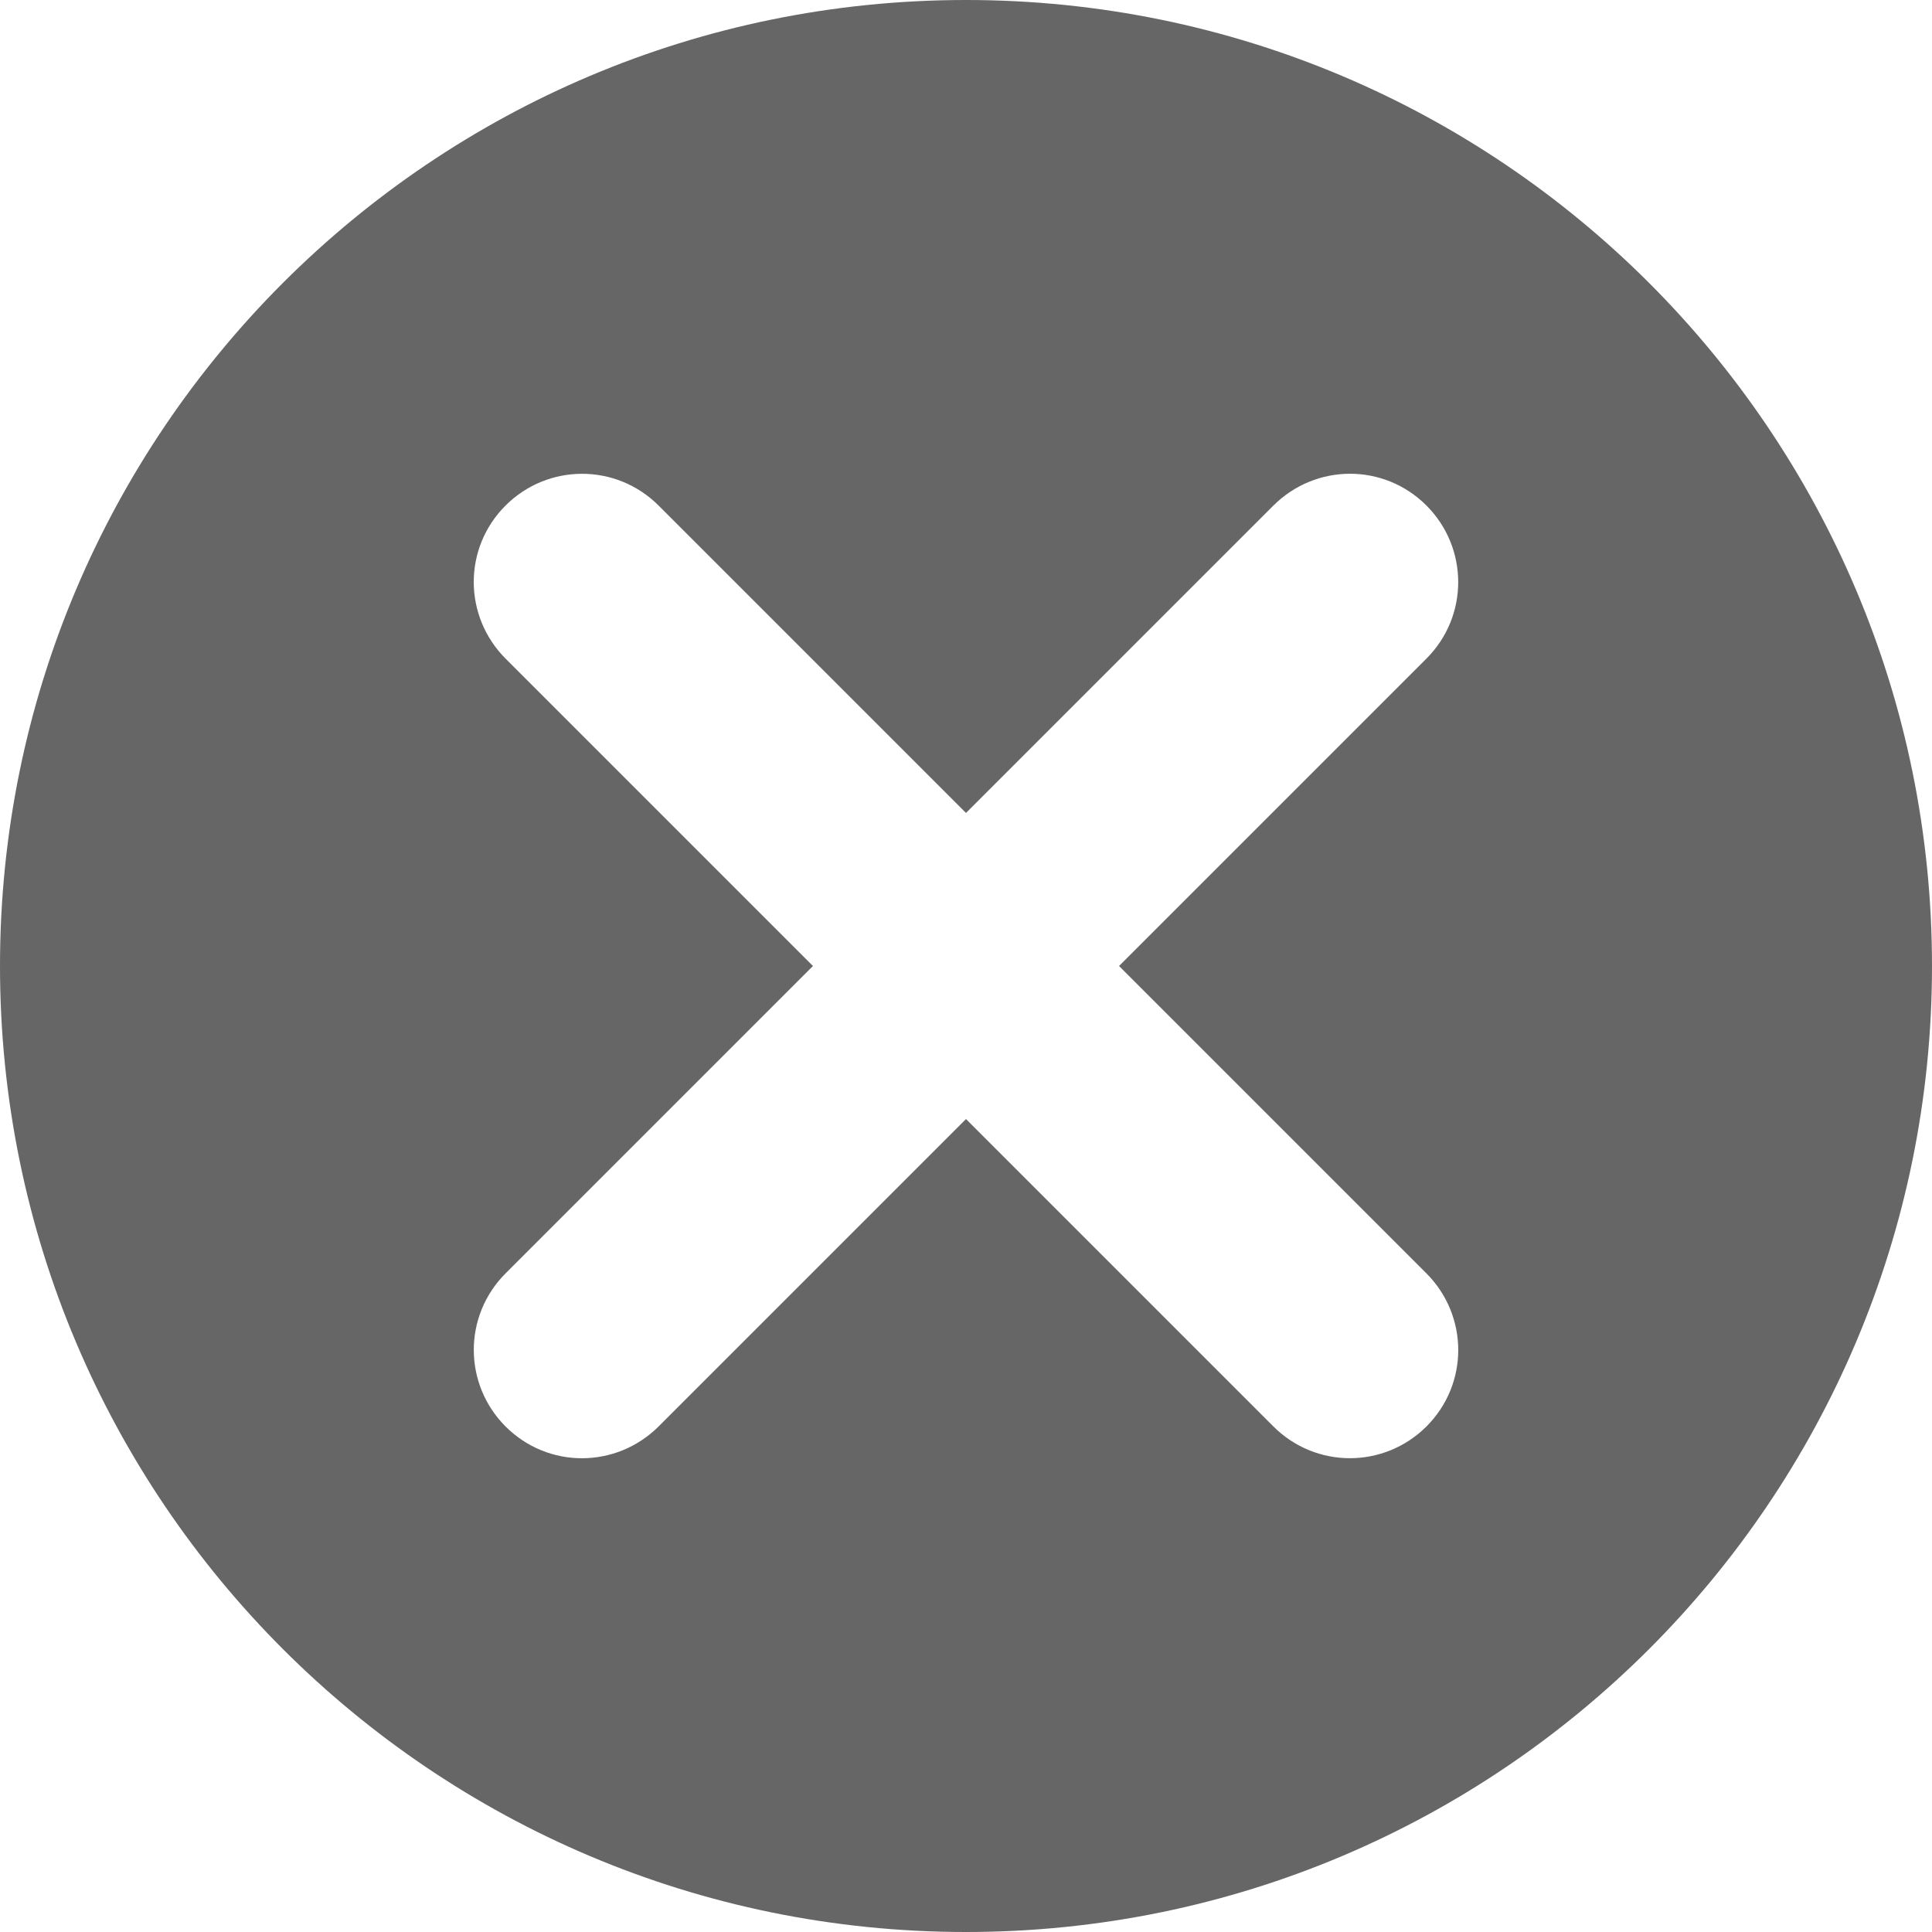 <svg height="18" viewBox="0 0 18 18" width="18" xmlns="http://www.w3.org/2000/svg"><path d="m9 0c4.971 0 9 4.029 9 9 0 4.971-4.029 9-9 9-4.971 0-9-4.029-9-9 0-4.971 4.029-9 9-9zm2.863 4.711-2.863 2.863-2.863-2.863c-.397-.397-1.033-.394-1.427-.001-.397.397-.393 1.032.001 1.427l2.863 2.863-2.863 2.863c-.397.397-.394 1.033-.001 1.427.397.397 1.032.393 1.427-.001l2.863-2.863 2.863 2.863c.397.397 1.033.394 1.427.001.397-.397.393-1.032-.001-1.427l-2.863-2.863 2.863-2.863c.397-.397.394-1.033.001-1.427-.397-.397-1.032-.393-1.427.001z" fill="#666" fill-rule="evenodd"/></svg>